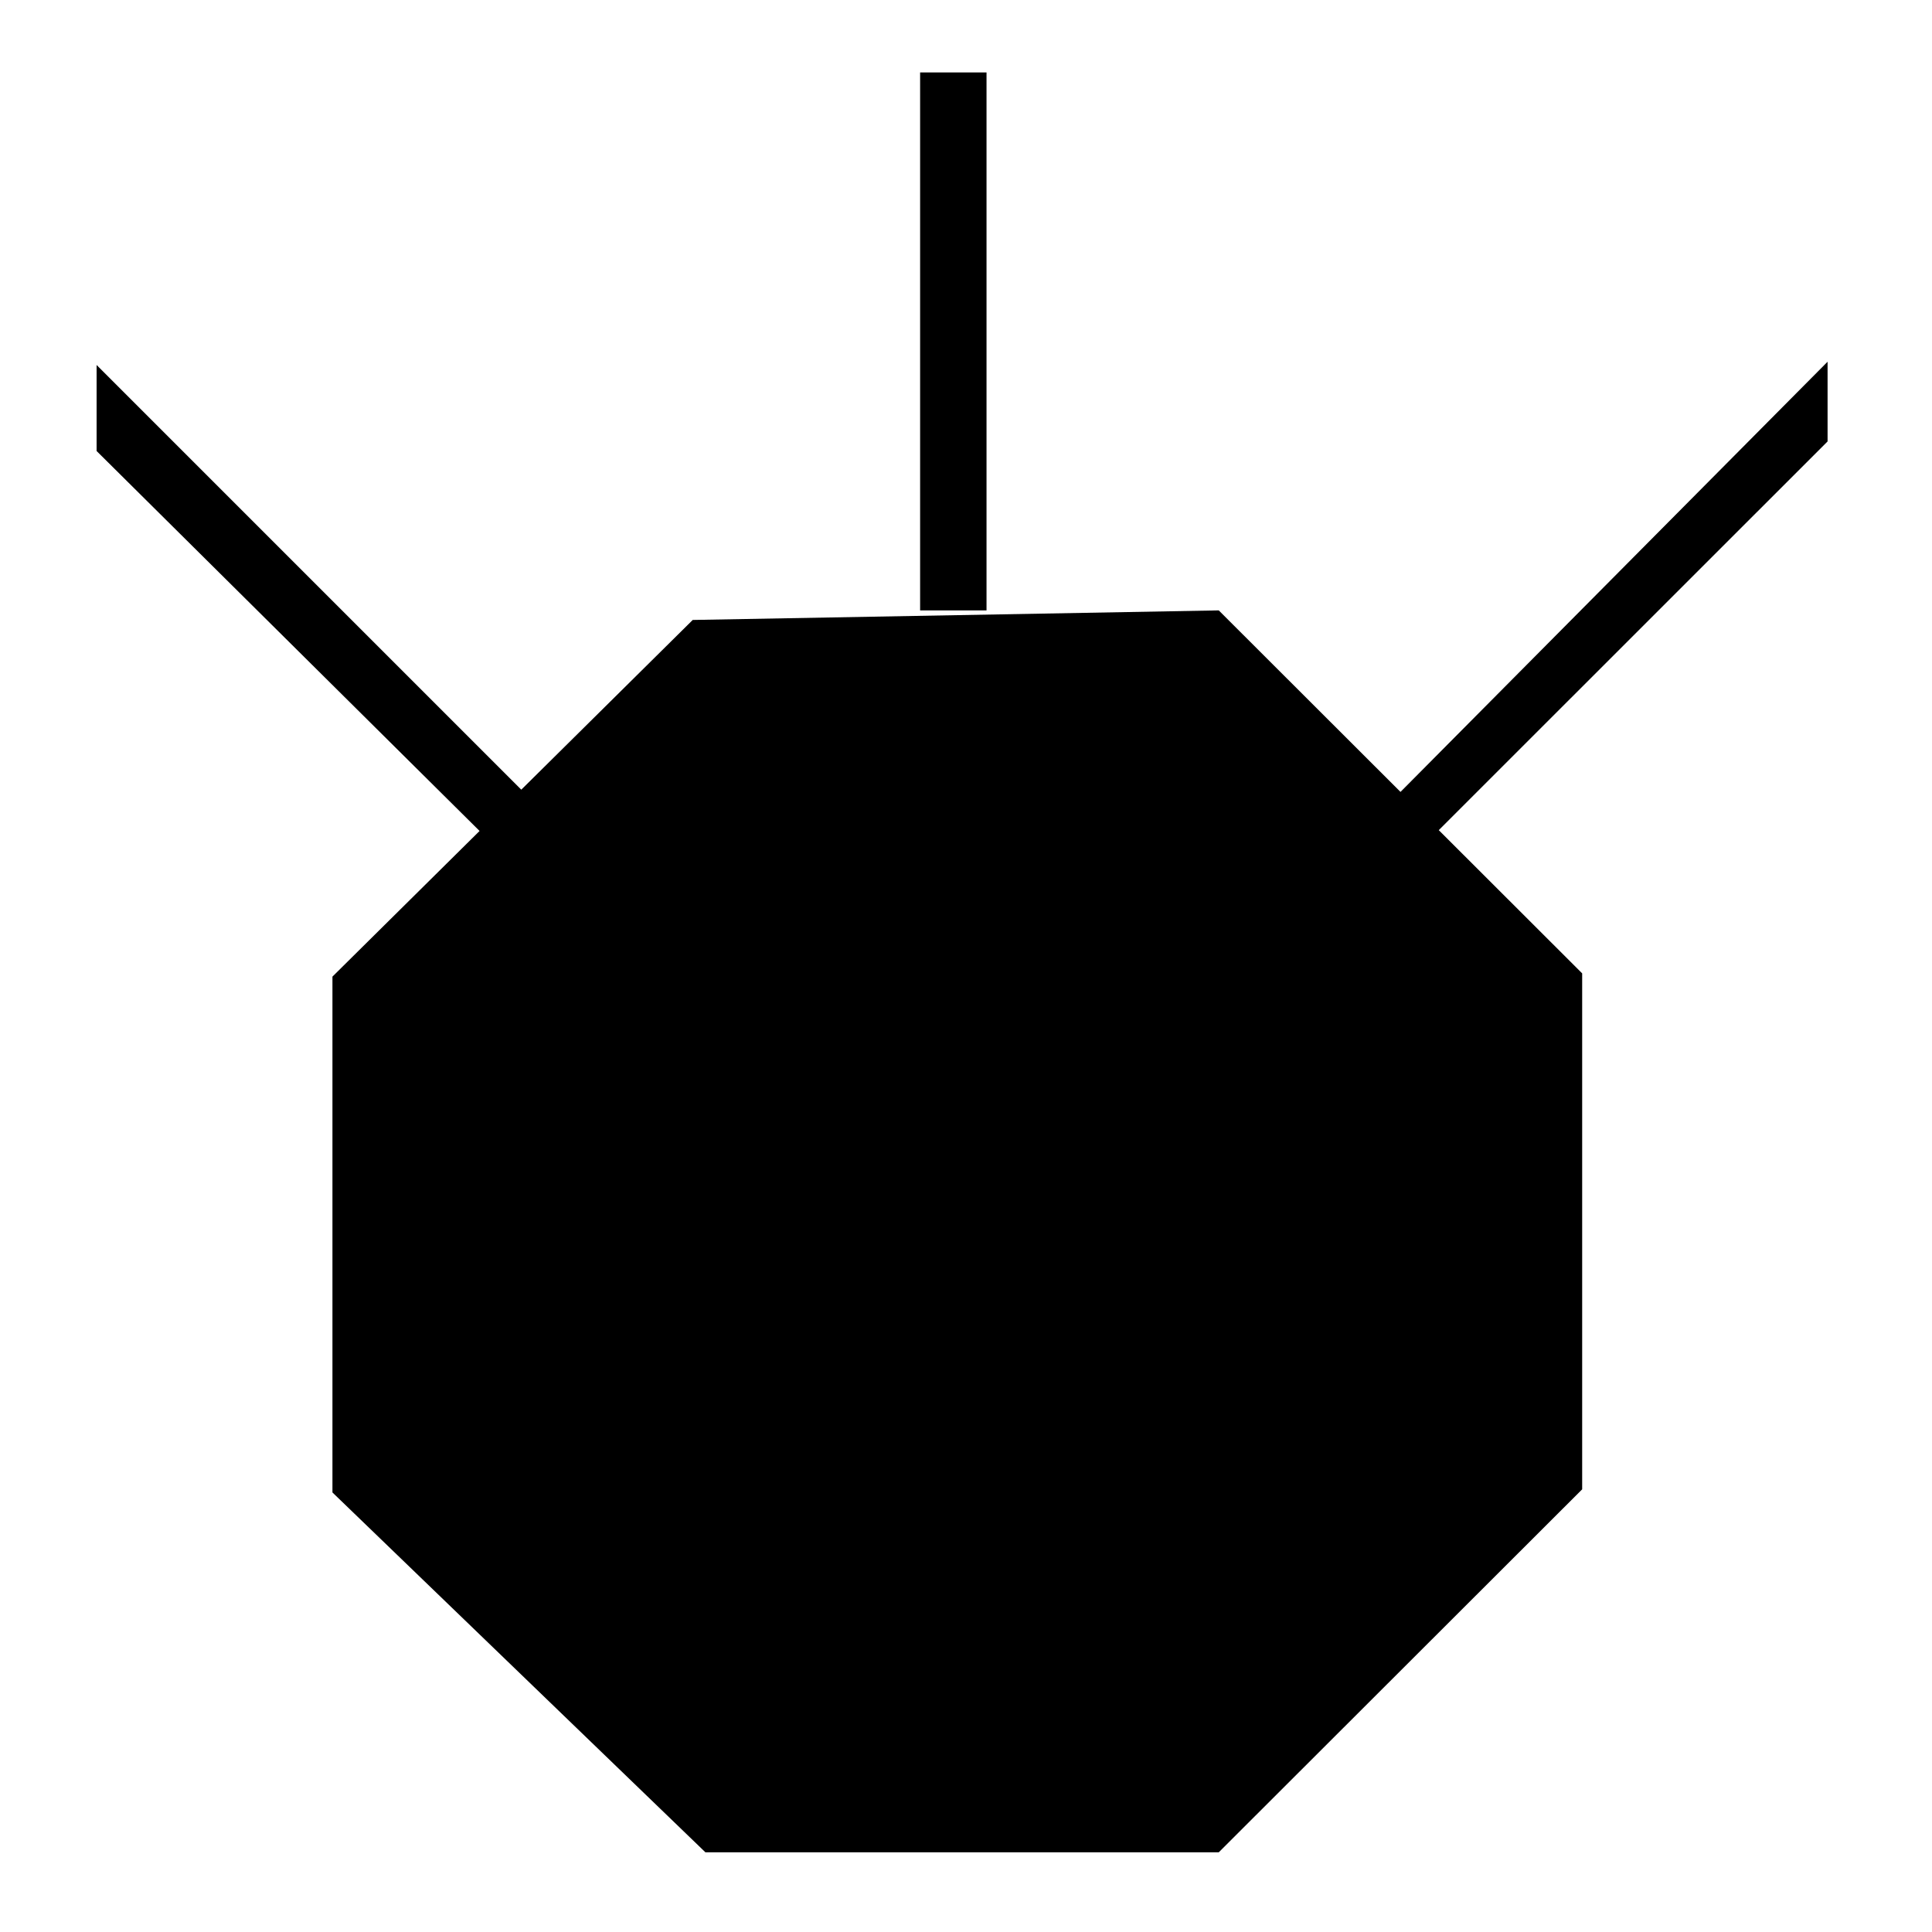 <?xml version="1.0"?>
<!DOCTYPE svg PUBLIC "-//W3C//DTD SVG 1.1//EN" "http://www.w3.org/Graphics/SVG/1.1/DTD/svg11.dtd" >
<!-- SVG content generated using Symbology Configuration Management System (SCMS) -->
<!-- Systematic Software Engineering Ltd. - www.systematic.co.uk - do not remove  -->
<svg id="G*OPHM----****X" width="400px" height="400px" viewBox="0 0 400 400">
    <g>
        <svg viewBox="0 0 400 400" id="_0.G-OPHM--------X" width="400px" height="400px">
            <g transform="translate(20 15) scale(11 11)">
                <path
                    d="M0 5.506 L8.1 13.606 L7.379 14.446 L0 7.125 zM21.121 10.125 L27.961 16.957 L27.961      26.668 L21.121 33.5 L11.459 33.5 L4.439 26.727 L4.439 17.018 L11.22 10.305      zM16.75 10.125 L16.75 0 L15.5 0 L15.5 10.125 zM32.58 5.445 L32.58 6.945 L25.199      14.324 L24.42 13.664 z"></path>
            </g>
        </svg>

    </g>
</svg>